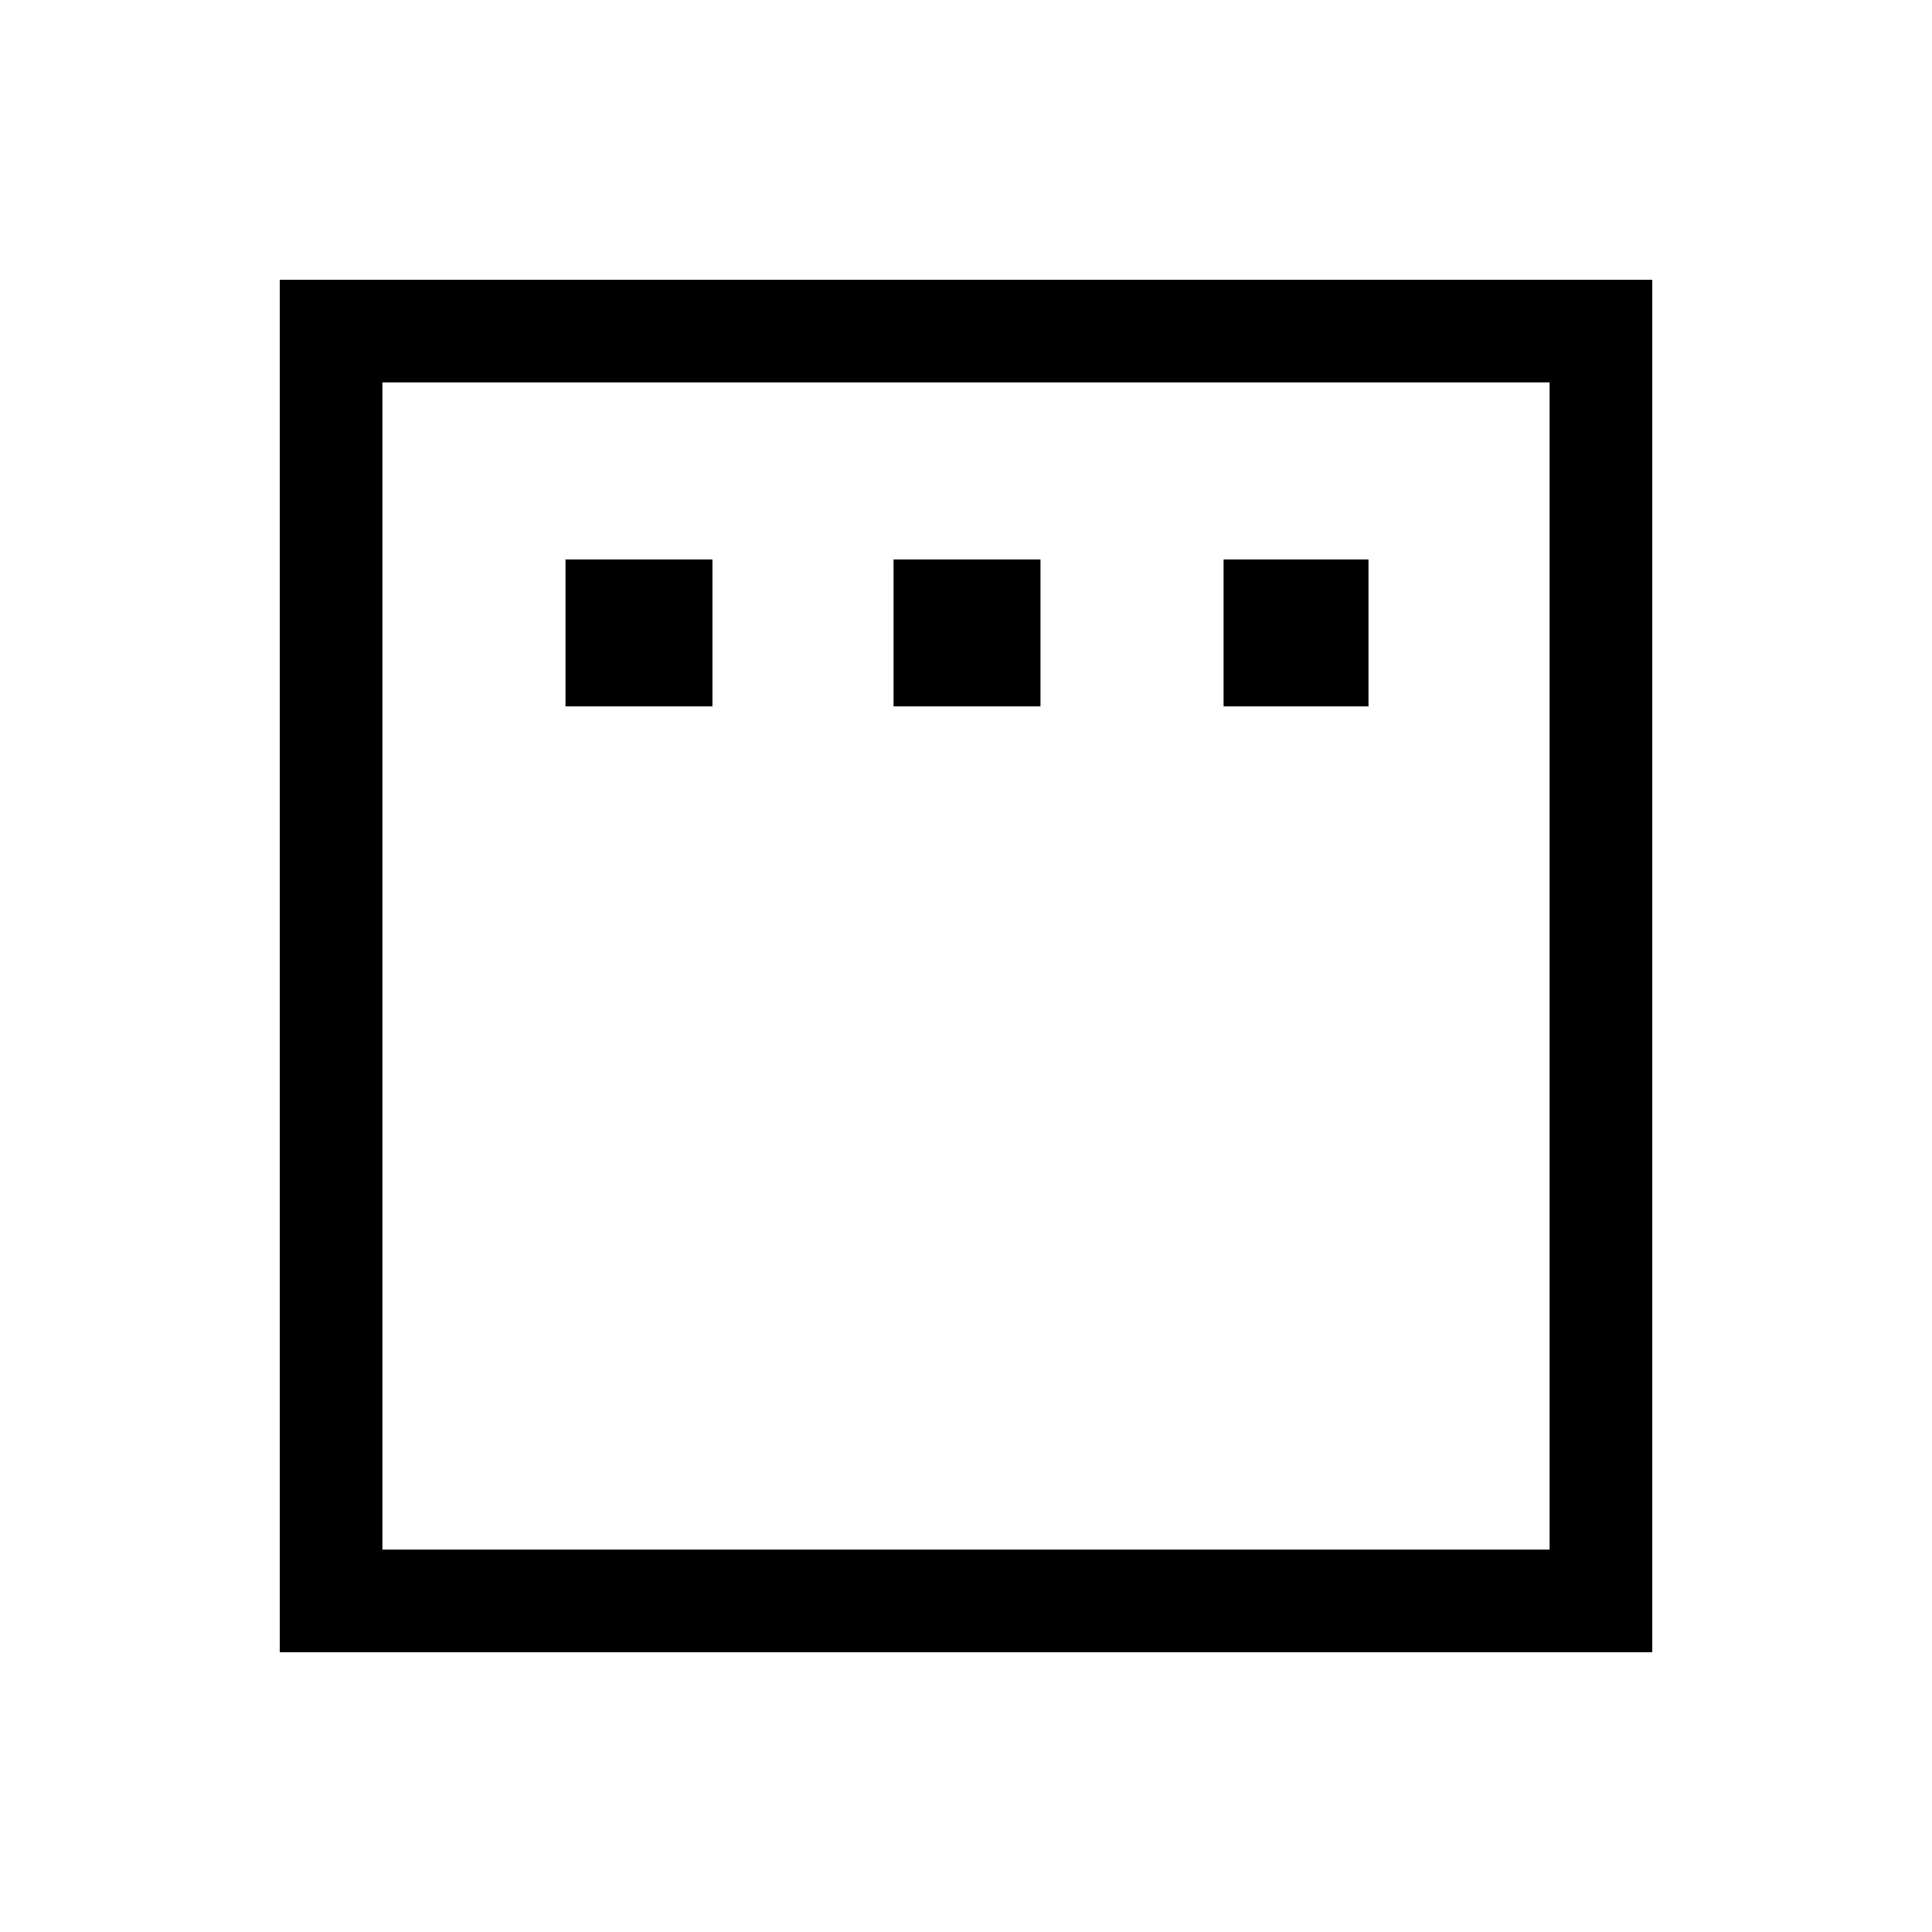 <svg xmlns="http://www.w3.org/2000/svg" height="40" width="40"><path d="M11.708 14.625h3.042v-3.042h-3.042Zm6.792 0h3.042v-3.042H18.5Zm6.833 0h3v-3.042h-3ZM5.792 34.208V5.792h28.416v28.416Zm2.125-2.125h24.166V7.917H7.917Zm0 0V7.917v24.166Z"/></svg>